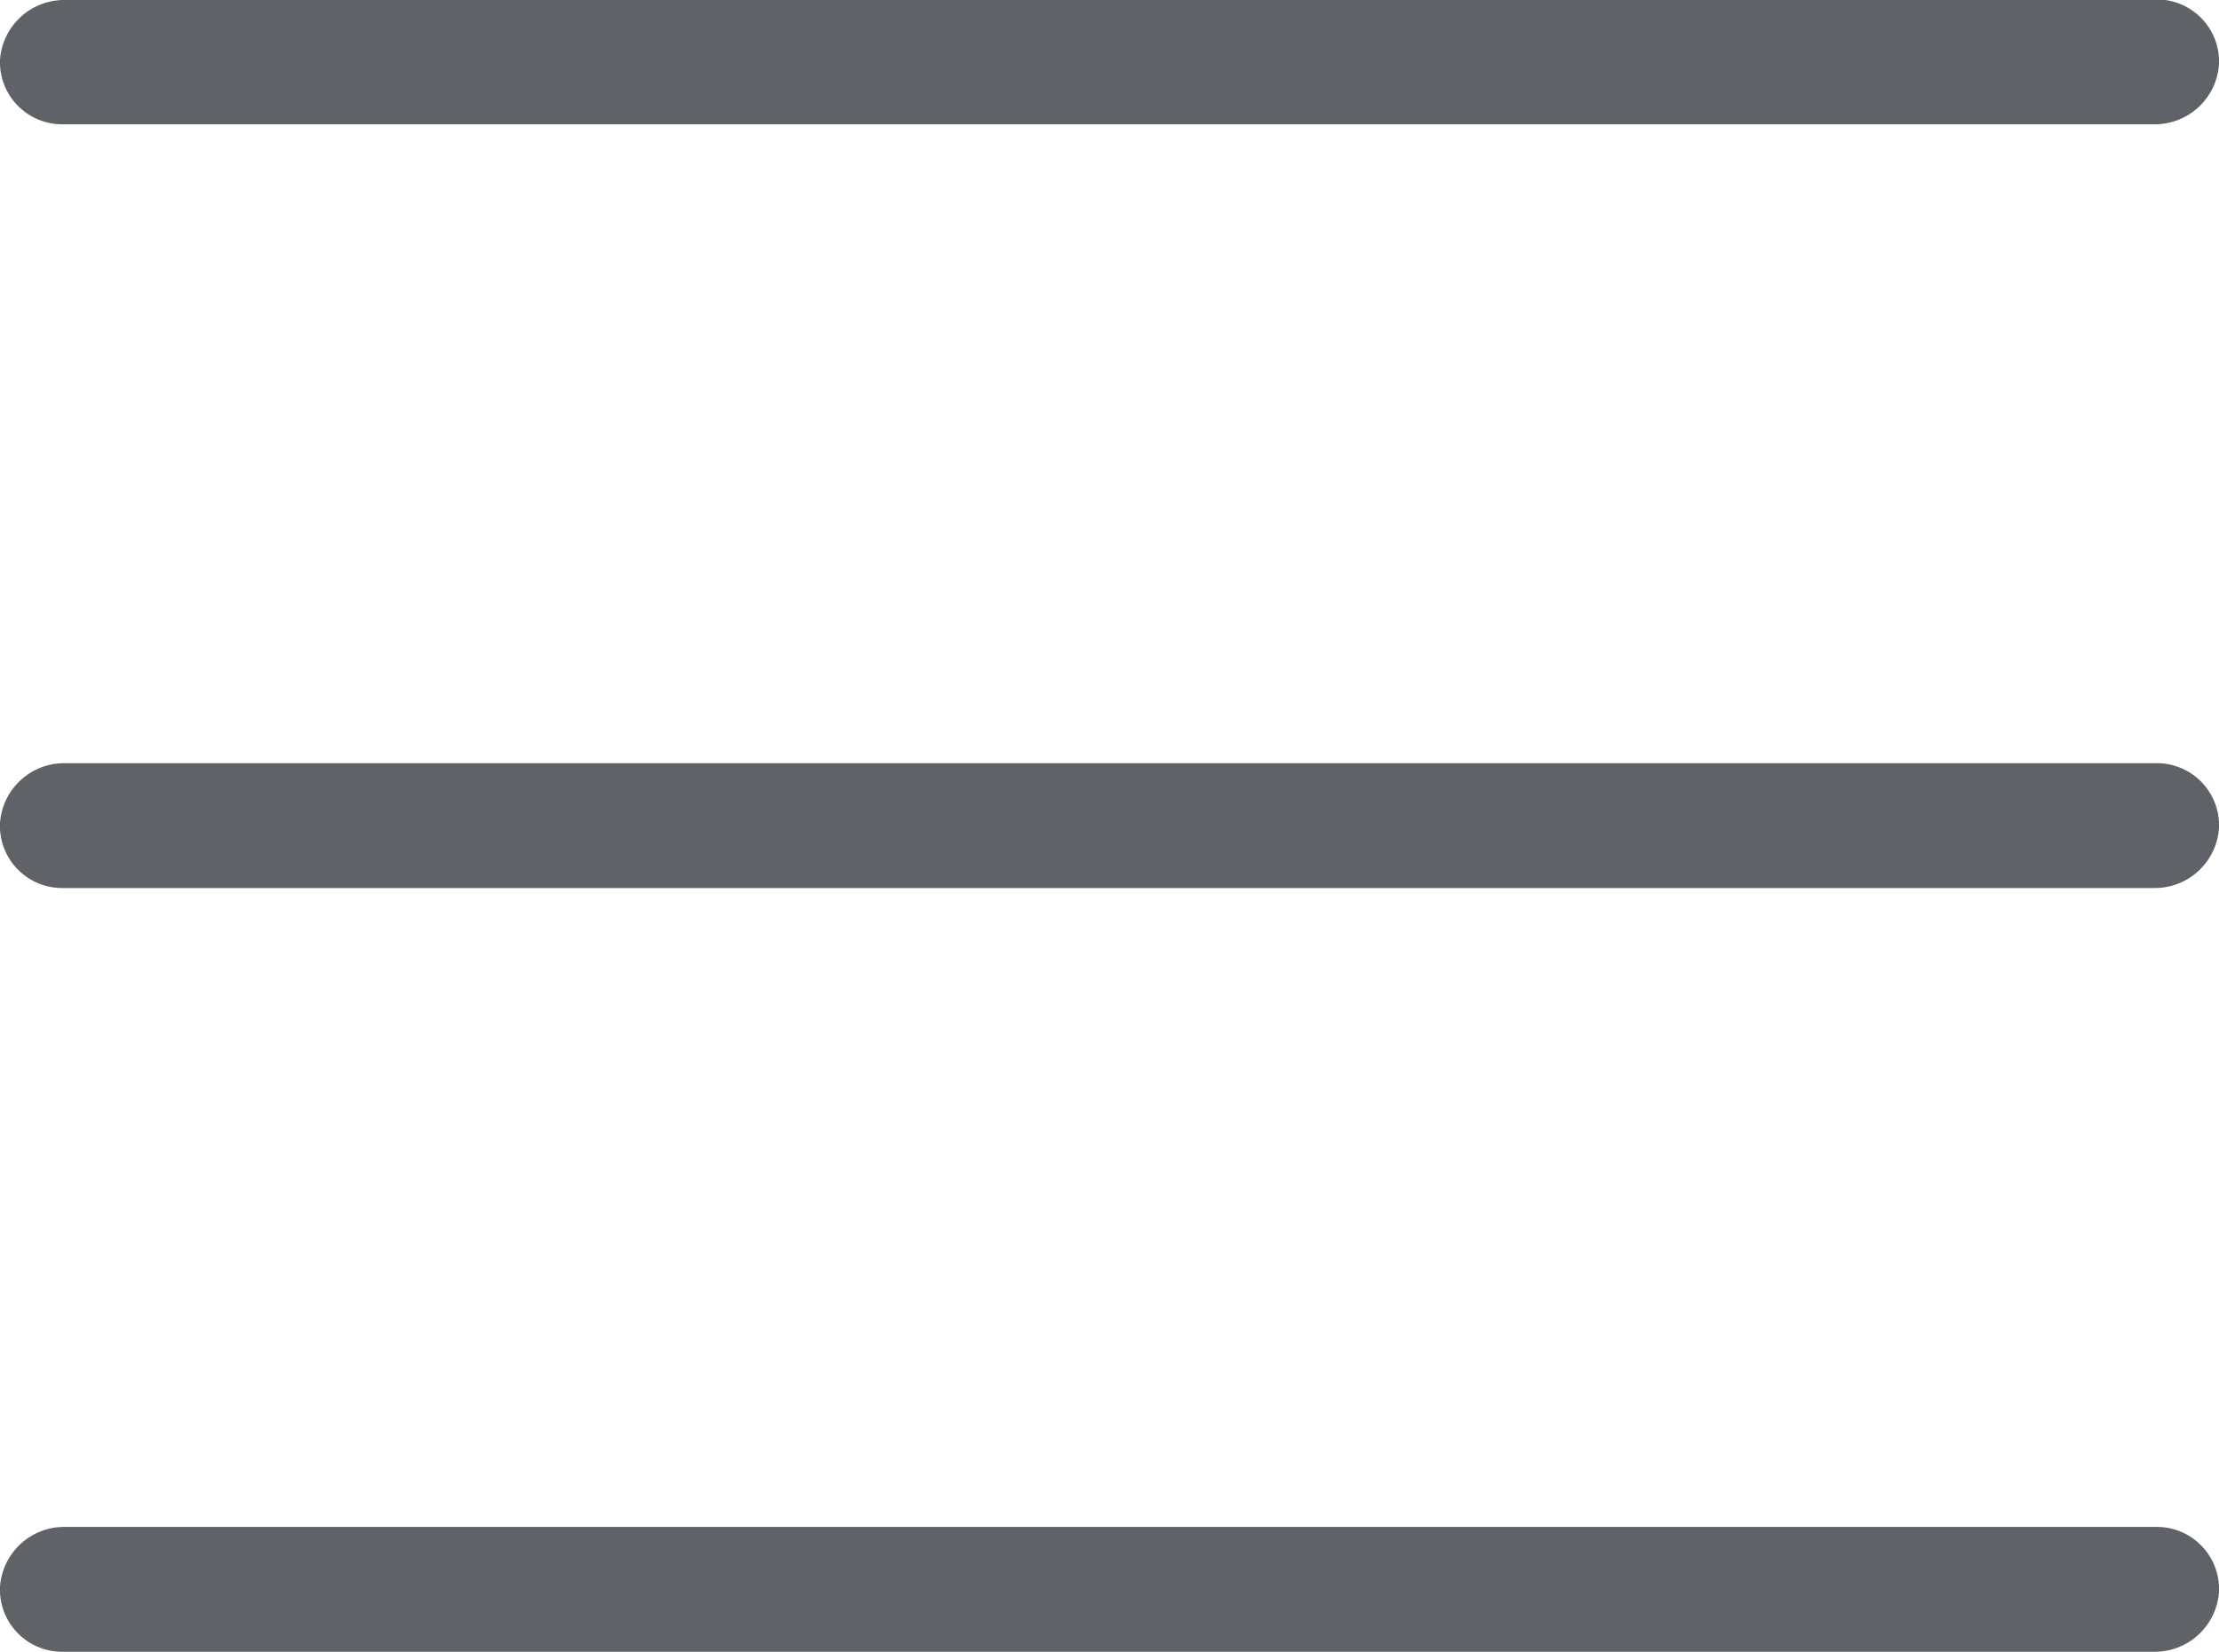 <svg id="Capa_1" data-name="Capa 1" xmlns="http://www.w3.org/2000/svg" viewBox="0 0 40.71 30.3"><defs><style>.cls-1{fill:#5f6368;}</style></defs><title>COM_Menu_Icon</title><path class="cls-1" d="M4.84,9.54a1.18,1.18,0,0,0-1.18,1.1A1.14,1.14,0,0,0,4.8,11.82H43.19a1.18,1.18,0,0,0,1.18-1.1,1.14,1.14,0,0,0-1.14-1.19Z" transform="translate(-3.66 -9.54)"/><path class="cls-1" d="M4.84,23.54a1.18,1.18,0,0,0-1.18,1.1A1.14,1.14,0,0,0,4.8,25.83H43.19a1.18,1.18,0,0,0,1.18-1.1,1.14,1.14,0,0,0-1.14-1.19Z" transform="translate(-3.66 -9.54)"/><path class="cls-1" d="M4.84,37.55a1.18,1.18,0,0,0-1.18,1.1A1.14,1.14,0,0,0,4.8,39.84H43.19a1.18,1.18,0,0,0,1.18-1.1,1.14,1.14,0,0,0-1.14-1.19Z" transform="translate(-3.66 -9.54)"/></svg>
